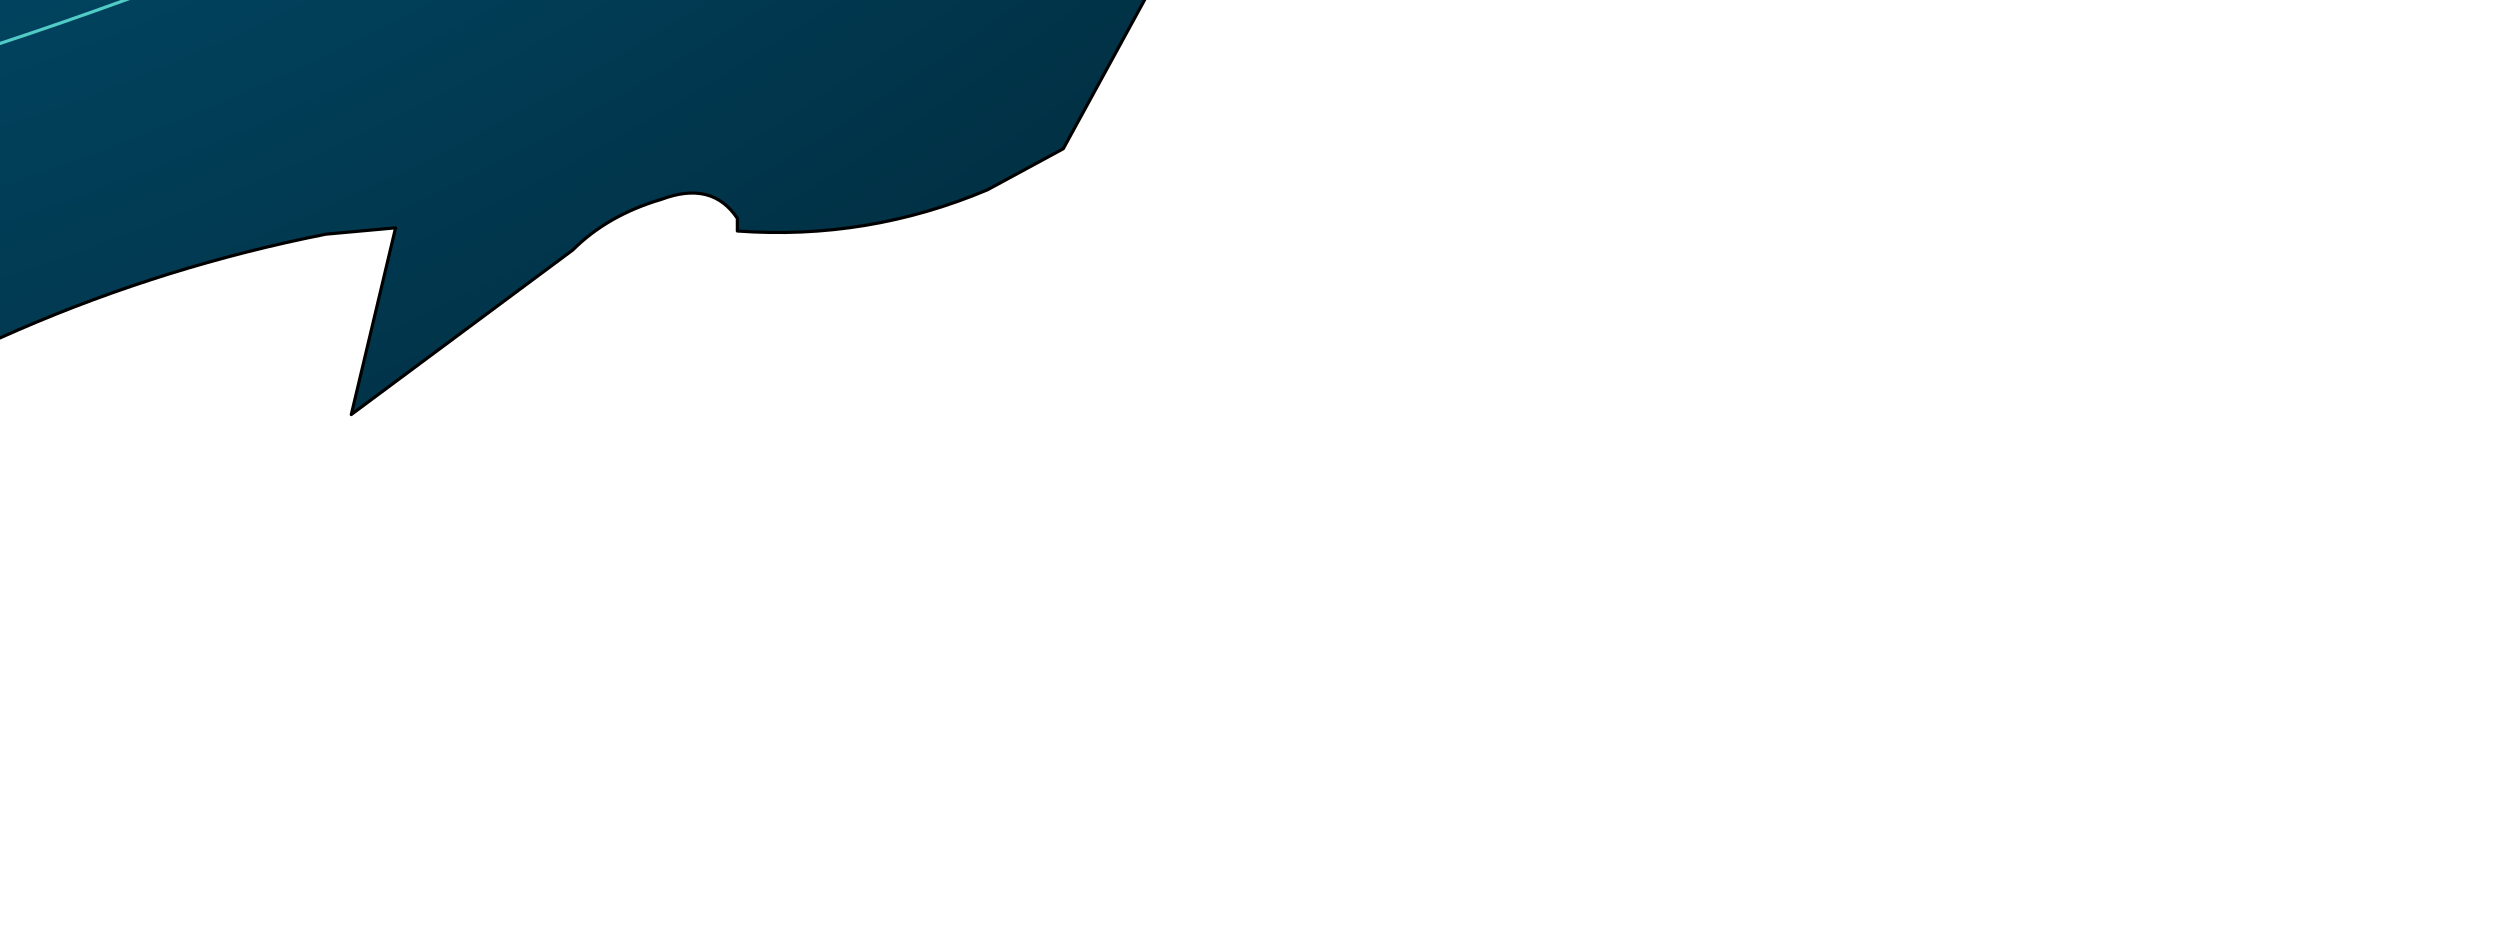<?xml version="1.0" encoding="UTF-8" standalone="no"?>
<svg xmlns:xlink="http://www.w3.org/1999/xlink" height="14.9px" width="39.5px" xmlns="http://www.w3.org/2000/svg">
  <g transform="matrix(1.0, 0.0, 0.0, 1.0, 0.0, 0.0)">
    <path d="M10.75 -0.2 L12.3 -5.2 10.65 -3.8 Q3.5 -0.1 -4.25 1.95 -2.45 -1.6 1.3 -3.2 L-1.1 -2.75 Q-8.45 -1.65 -13.95 3.05 -8.45 -1.65 -1.1 -2.75 L1.3 -3.2 Q-2.45 -1.6 -4.25 1.95 3.5 -0.1 10.65 -3.8 L12.3 -5.2 10.75 -0.2 M-4.3 7.45 L-2.8 4.05 -4.75 4.2 Q-10.35 5.15 -15.0 8.5 L-13.6 4.35 -19.5 7.75 -19.75 7.25 Q-18.8 2.6 -12.15 -0.85 -5.5 -4.35 4.35 -5.95 14.2 -7.6 19.75 -3.05 L16.8 2.35 15.6 3.0 Q13.7 3.8 11.65 3.65 L11.65 3.45 Q11.25 2.85 10.45 3.15 9.6 3.4 9.05 3.95 L5.55 6.55 6.25 3.6 5.15 3.7 Q0.1 4.7 -4.2 7.75 L-4.3 7.45" fill="url(#gradient0)" fill-rule="evenodd" stroke="none"/>
    <path d="M-4.2 7.75 Q0.1 4.7 5.15 3.7 L6.25 3.6 5.55 6.55 9.05 3.95 Q9.6 3.4 10.45 3.15 11.25 2.85 11.65 3.45 L11.65 3.65 Q13.7 3.8 15.6 3.0 L16.8 2.35 19.75 -3.05 Q14.2 -7.6 4.35 -5.95 -5.5 -4.35 -12.15 -0.85 -18.8 2.6 -19.75 7.25 L-19.5 7.75 -13.6 4.35 -15.0 8.5 Q-10.35 5.15 -4.75 4.2 L-2.8 4.05 -4.3 7.45" fill="none" stroke="#000000" stroke-linecap="round" stroke-linejoin="round" stroke-width="0.05"/>
    <path d="M-13.95 3.05 Q-8.45 -1.65 -1.1 -2.75 L1.3 -3.2 Q-2.45 -1.6 -4.25 1.95 3.5 -0.1 10.65 -3.8 L12.3 -5.2 10.75 -0.2" fill="none" stroke="#69f3e4" stroke-linecap="round" stroke-linejoin="round" stroke-opacity="0.773" stroke-width="0.05"/>
  </g>
  <defs>
    <radialGradient cx="0" cy="0" gradientTransform="matrix(0.056, -0.025, 0.016, 0.036, -3.4, -15.4)" gradientUnits="userSpaceOnUse" id="gradient0" r="819.2" spreadMethod="pad">
      <stop offset="0.0" stop-color="#379d9d"/>
      <stop offset="0.408" stop-color="#014765"/>
      <stop offset="1.0" stop-color="#012432"/>
    </radialGradient>
  </defs>
</svg>
